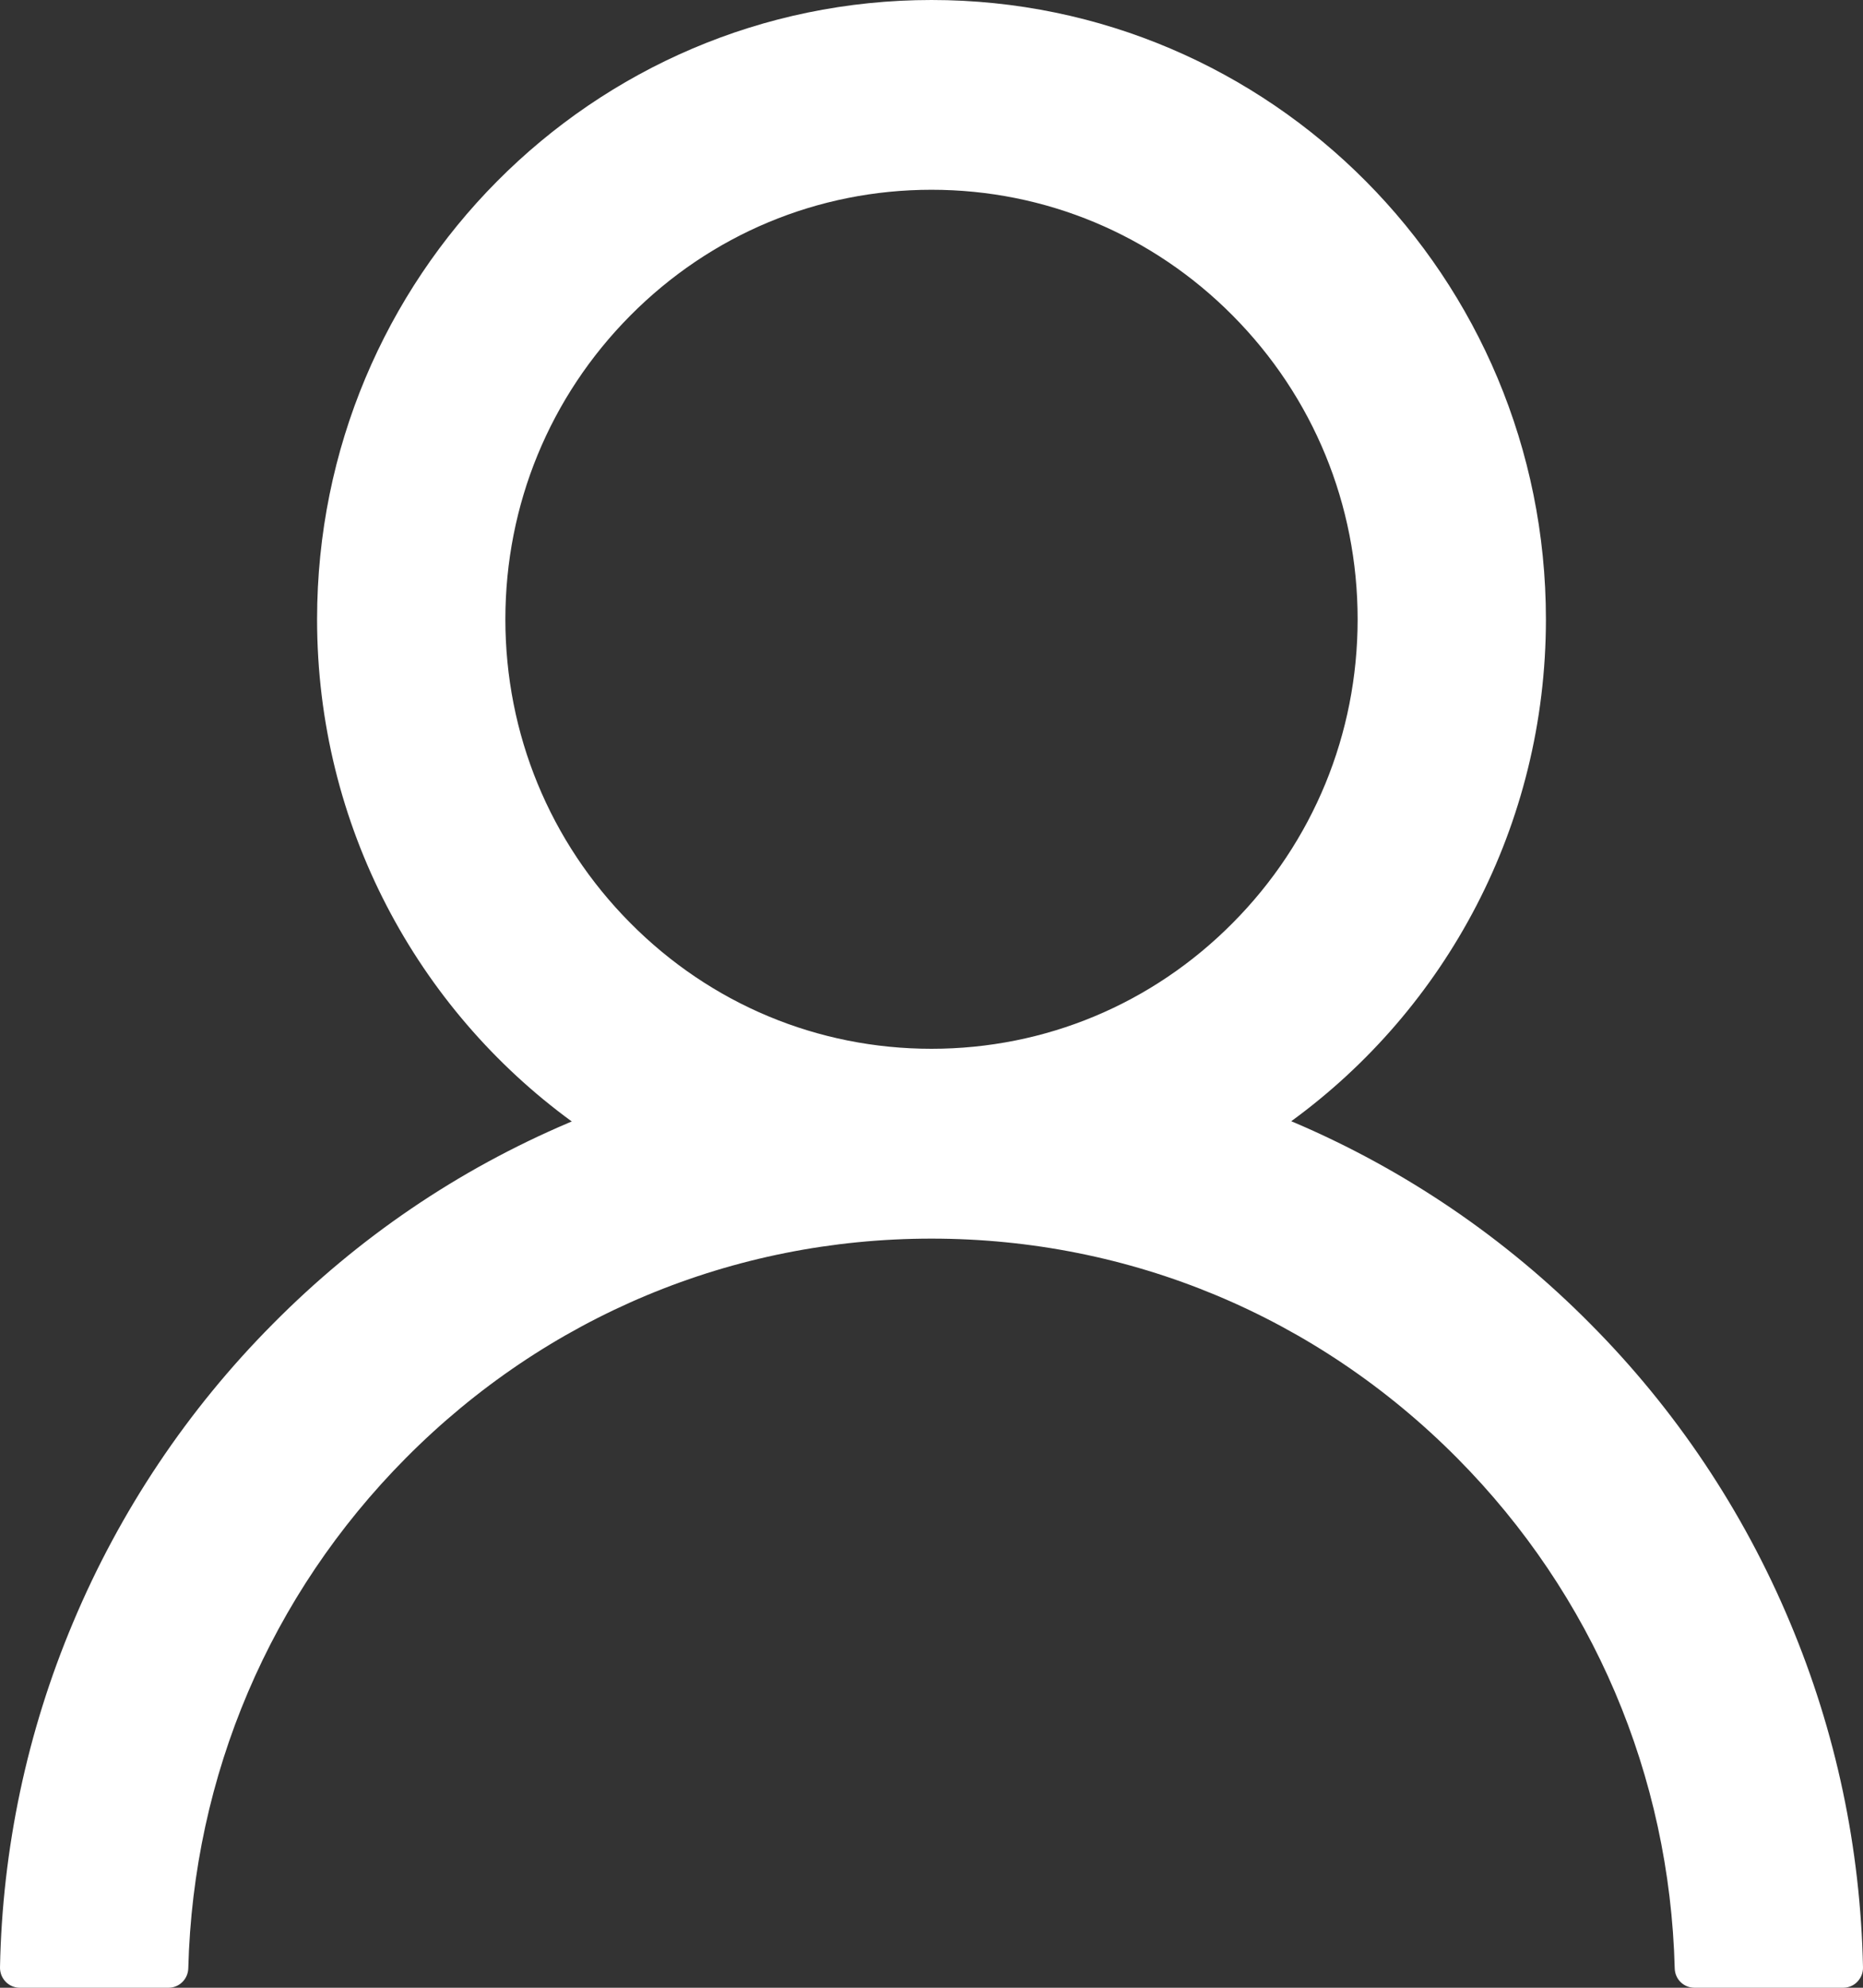<svg width="30" height="32" viewBox="0 0 30 32" fill="none" xmlns="http://www.w3.org/2000/svg">
<rect x="0" y="0" width="30" height="32" fill="#333333" stroke="none"/>
<path d="M28.823 26.115C28.07 24.318 26.978 22.687 25.608 21.311C24.241 19.93 22.622 18.83 20.84 18.07C20.824 18.062 20.808 18.058 20.793 18.05C23.278 16.241 24.894 13.294 24.894 9.97C24.894 4.462 20.465 0 15 0C9.535 0 5.106 4.462 5.106 9.97C5.106 13.294 6.722 16.241 9.207 18.054C9.192 18.062 9.176 18.066 9.16 18.074C7.372 18.834 5.769 19.924 4.392 21.315C3.023 22.692 1.931 24.323 1.177 26.119C0.436 27.876 0.037 29.761 9.97573e-05 31.67C-0.001 31.713 0.007 31.756 0.022 31.796C0.038 31.836 0.061 31.872 0.091 31.903C0.12 31.934 0.156 31.958 0.195 31.975C0.234 31.991 0.277 32 0.319 32H2.713C2.888 32 3.028 31.859 3.032 31.686C3.112 28.583 4.348 25.676 6.535 23.473C8.797 21.194 11.801 19.94 15 19.94C18.199 19.94 21.203 21.194 23.465 23.473C25.651 25.676 26.888 28.583 26.968 31.686C26.972 31.863 27.112 32 27.287 32H29.681C29.723 32 29.765 31.991 29.805 31.975C29.844 31.958 29.88 31.934 29.909 31.903C29.939 31.872 29.962 31.836 29.978 31.796C29.994 31.756 30.001 31.713 30 31.67C29.96 29.749 29.565 27.879 28.823 26.115ZM15 16.884C13.169 16.884 11.445 16.165 10.149 14.858C8.852 13.552 8.138 11.815 8.138 9.97C8.138 8.125 8.852 6.388 10.149 5.081C11.445 3.775 13.169 3.055 15 3.055C16.831 3.055 18.555 3.775 19.851 5.081C21.148 6.388 21.862 8.125 21.862 9.97C21.862 11.815 21.148 13.552 19.851 14.858C18.555 16.165 16.831 16.884 15 16.884Z" fill="white"/>
</svg>
